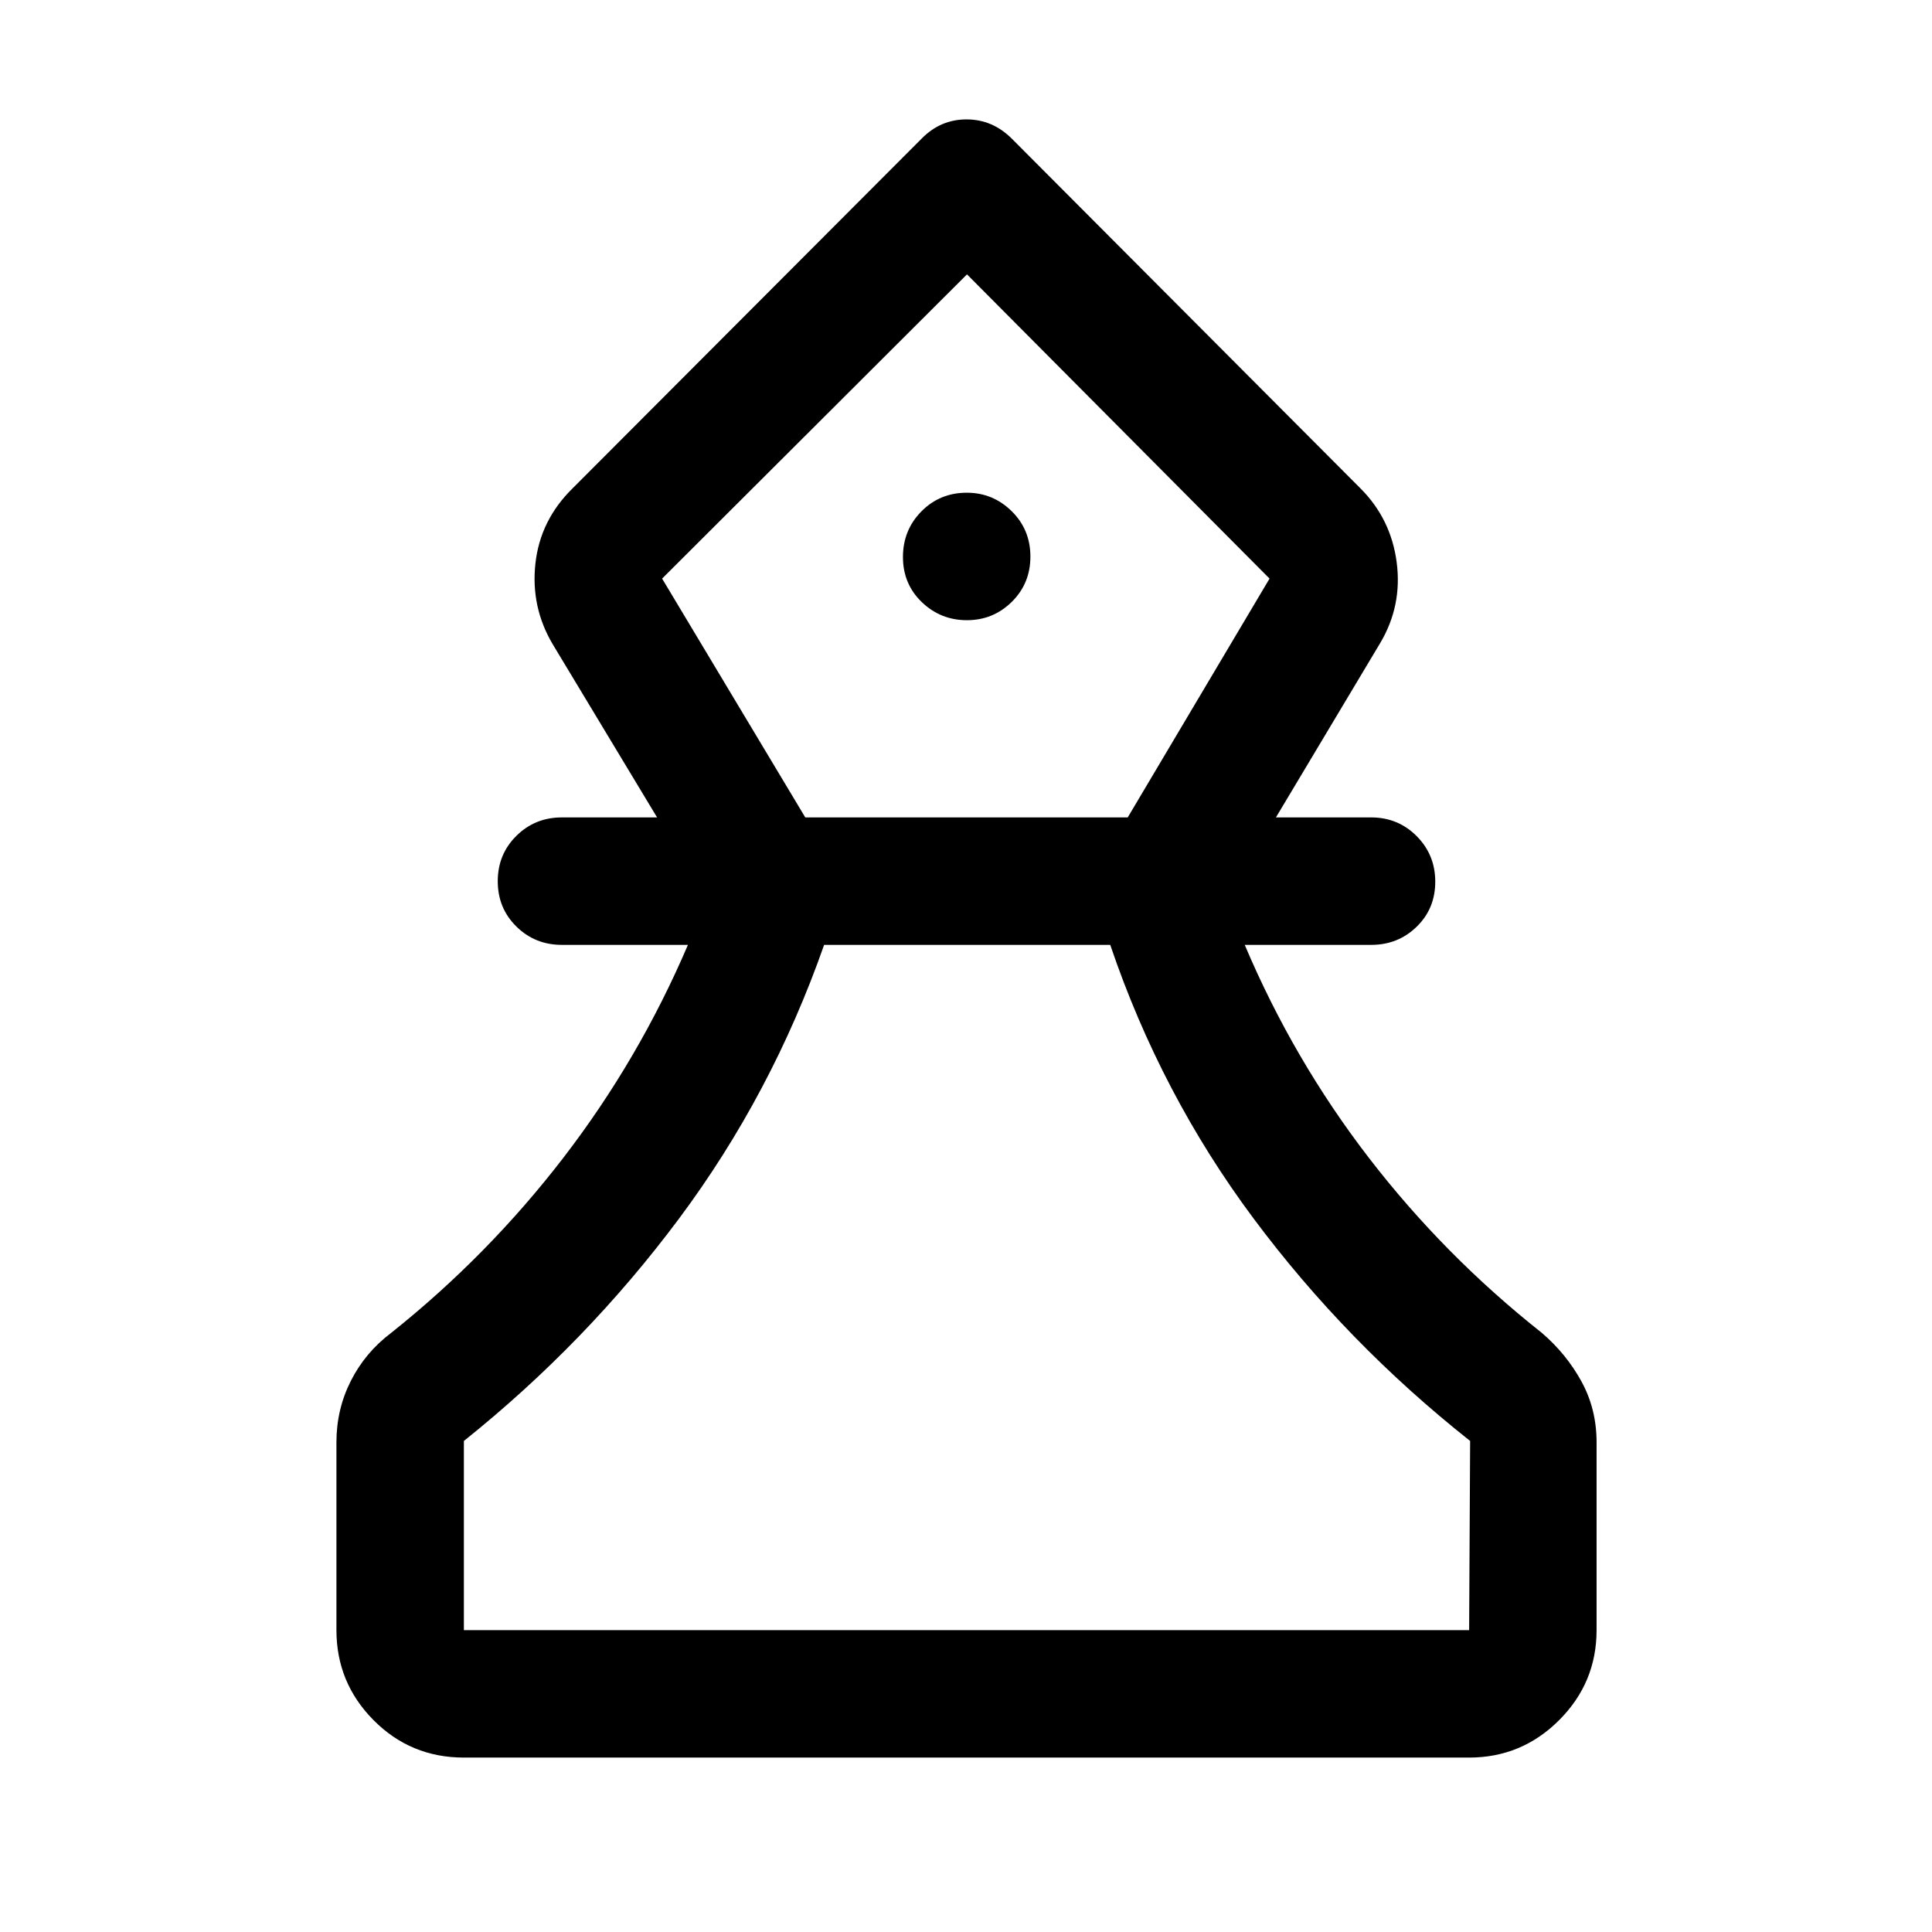 <svg xmlns="http://www.w3.org/2000/svg" height="40" viewBox="0 -960 960 960" width="40"><path d="M230.5-86.67q-26.44 0-44.89-18.6-18.44-18.6-18.44-44.73v-93.33q0-16.36 7.16-30.51 7.17-14.16 20-23.83 48.27-38.47 85.72-87.2 37.45-48.72 61.78-105.63h-62.66q-13.34 0-22.59-9.12-9.25-9.11-9.25-22.5 0-13.38 9.25-22.55 9.25-9.16 22.59-9.16h47.33l-51.83-86q-11-18.53-8.63-40.12 2.37-21.59 18.46-37.38L457.93-891.1q9.39-9.57 22.31-9.57 12.93 0 22.52 9.57L676-717.33q15.17 15.16 18 36.73 2.83 21.57-8.17 40.1L634-553.83h47.33q13.34 0 22.59 9.28t9.25 22.67q0 13.38-9.25 22.38-9.25 9-22.59 9H618.5q24.17 57.08 61.62 105.74 37.46 48.66 86.05 87.09 12.25 10.54 19.71 24.22 7.45 13.68 7.45 30.12V-150q0 26.13-18.6 44.73-18.6 18.6-44.73 18.6H230.5Zm0-63.33H730l.5-94Q669-292.67 622.92-354.5q-46.09-61.83-71.25-136H409.5q-26 74.17-72.08 136Q291.33-292.67 230.5-244v94Zm169.64-403.83h160.22l70.47-118.67L480.5-823.67 329-672.5l71.14 118.67Zm80.31-98q13.07 0 22.31-9.12 9.24-9.12 9.24-22.5T502.69-706q-9.31-9.17-22.31-9.17-13.38 0-22.55 9.29-9.16 9.28-9.16 22.66 0 13.39 9.35 22.39 9.36 9 22.43 9Zm.05-171.84Zm0 673.67Z"/></svg>